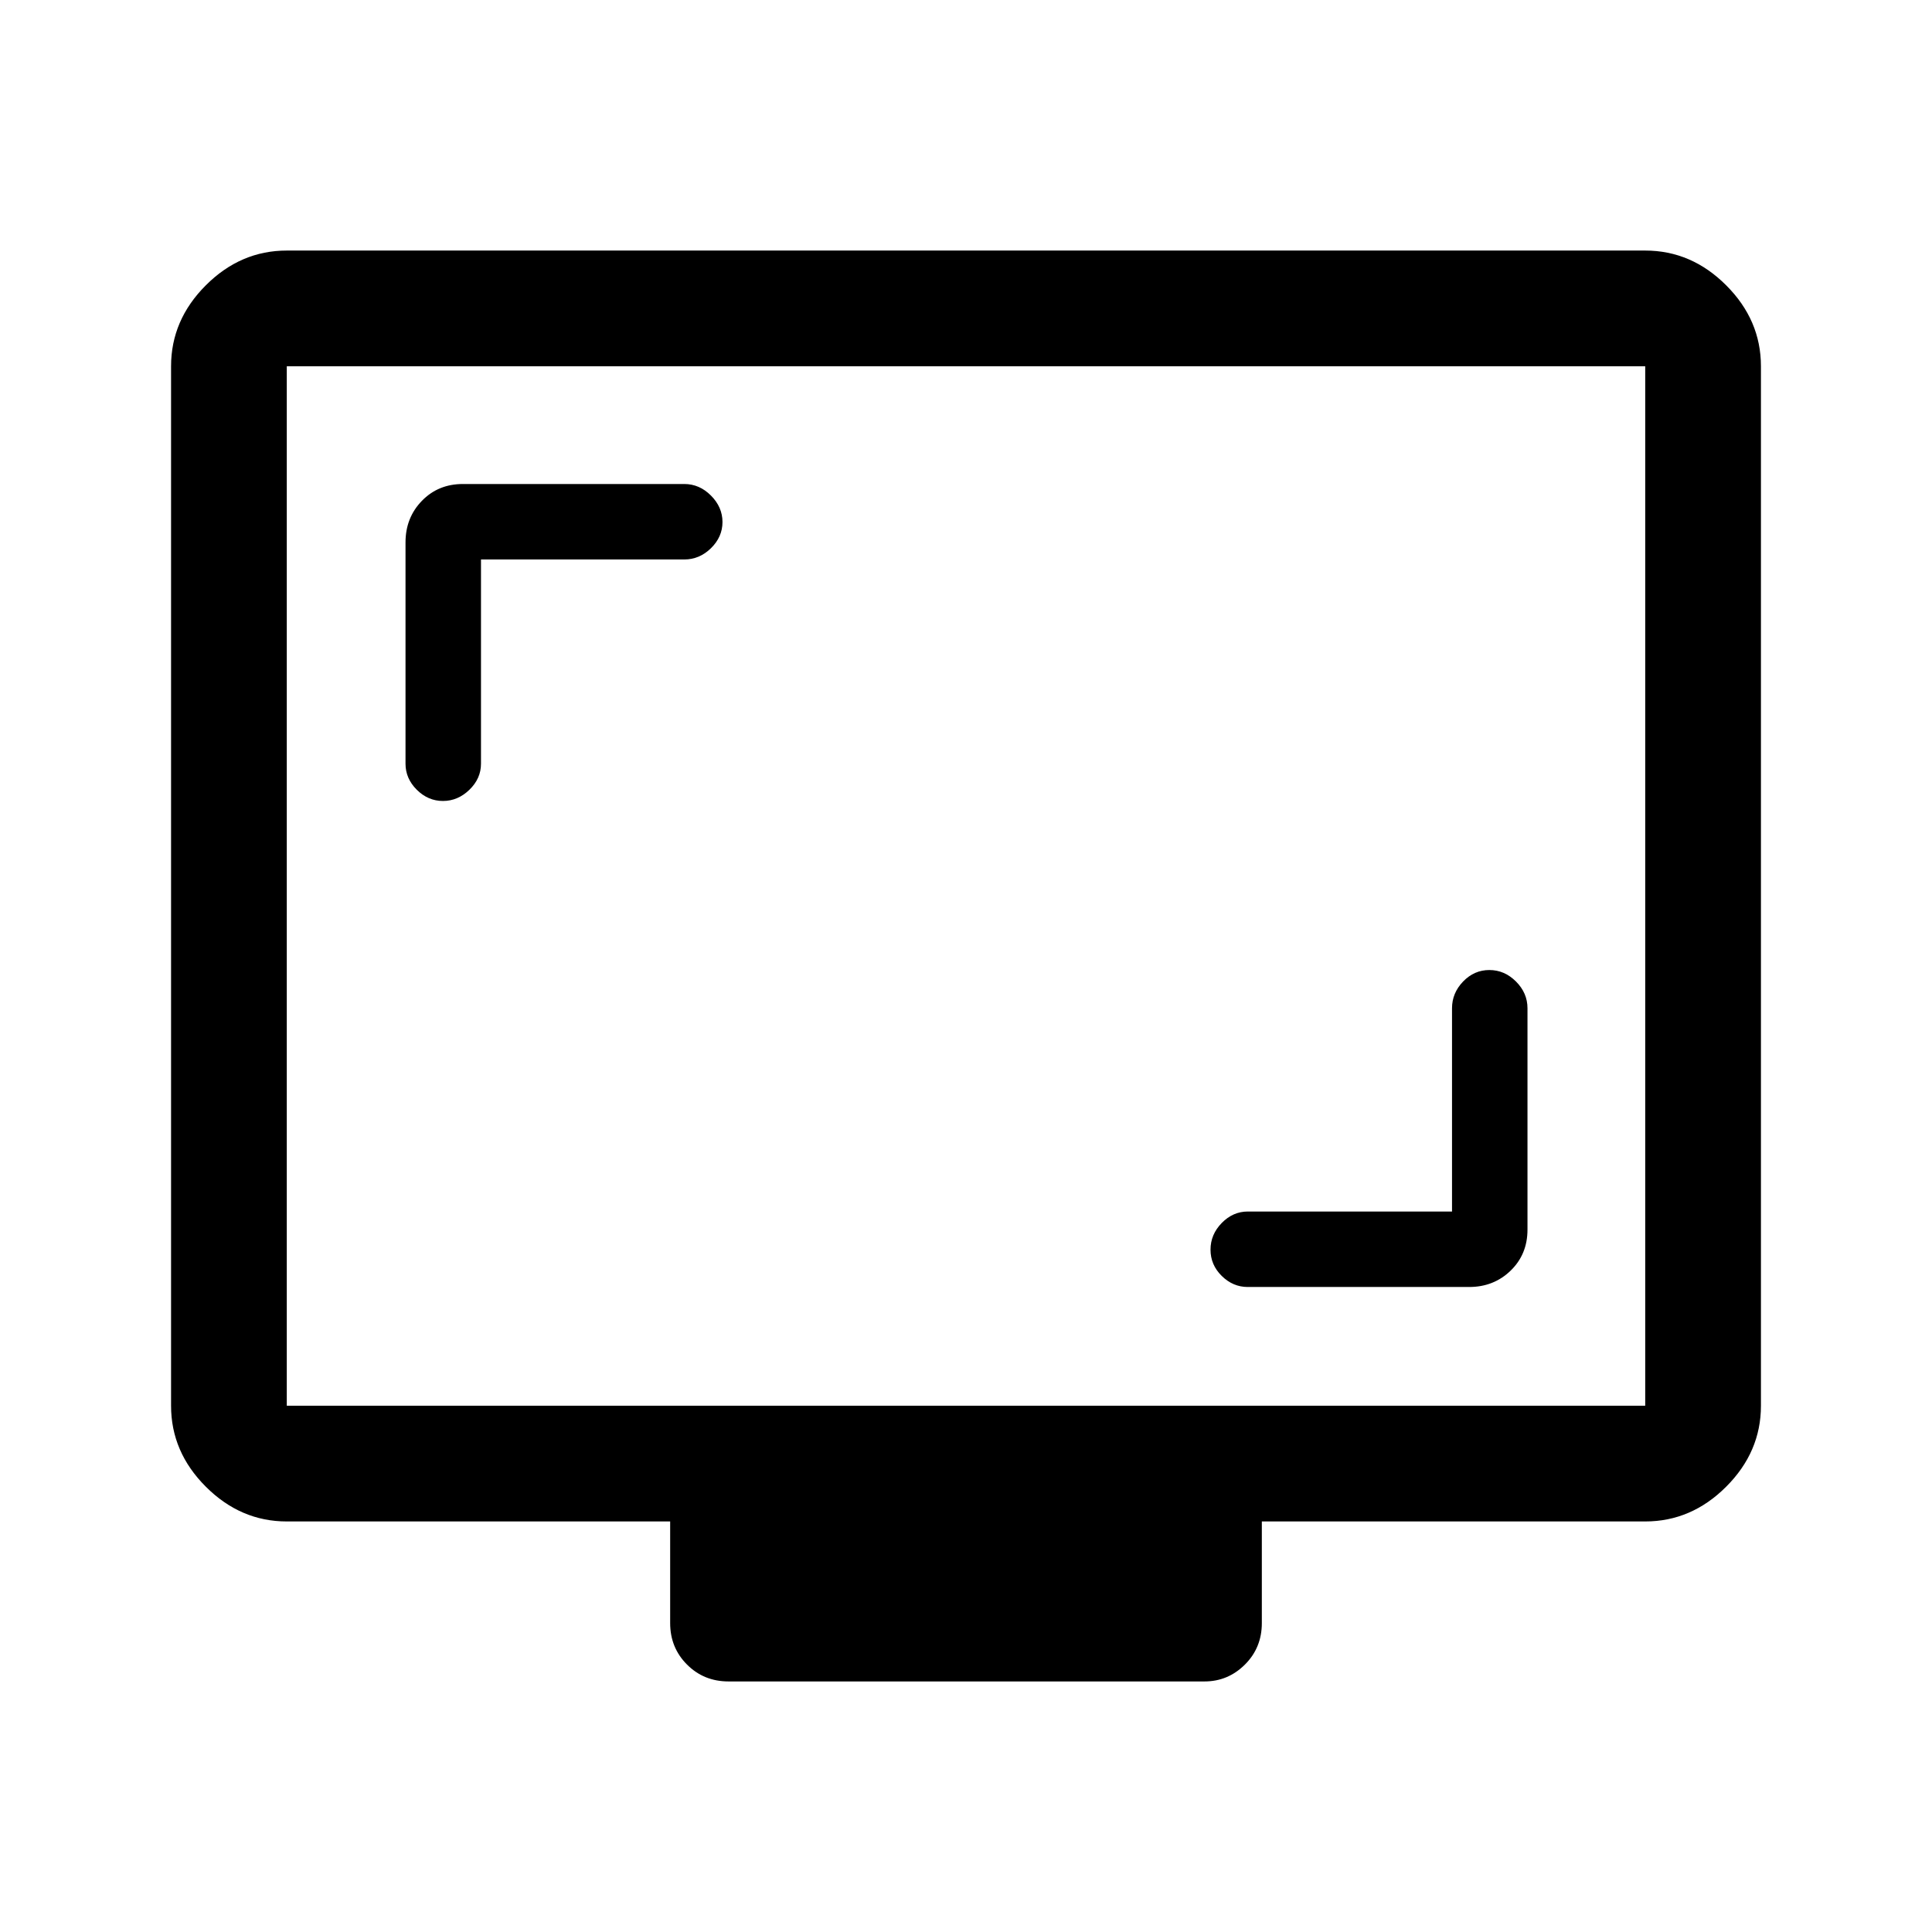 <svg xmlns="http://www.w3.org/2000/svg" height="48" viewBox="0 -960 960 960" width="48"><path d="M721.5-358H620q-7.35 0-12.93 5.7-5.57 5.71-5.57 13.25 0 7.55 5.57 13.05 5.58 5.5 12.93 5.5h110q12.25 0 20.63-8.13Q759-336.75 759-349v-110q0-7.57-5.7-13.28-5.71-5.72-13.25-5.72-7.55 0-13.05 5.72-5.5 5.71-5.5 13.28v101ZM239-682h101q7.57 0 13.28-5.6 5.72-5.61 5.72-13 0-7.4-5.72-13.15-5.71-5.75-13.28-5.75H230q-12.25 0-20.37 8.37-8.13 8.38-8.13 20.63v110q0 7.35 5.6 12.93 5.61 5.57 13 5.57 7.4 0 13.15-5.57 5.75-5.58 5.75-12.93V-682Zm-96.5 478q-22.97 0-40.23-17.27Q85-238.53 85-261.5V-778q0-22.97 17.27-40.23 17.26-17.27 40.23-17.27h675q22.97 0 40.23 17.27Q875-800.97 875-778v516.5q0 22.97-17.27 40.23Q840.47-204 817.5-204H627v50.5q0 12.25-8.41 20.62-8.42 8.38-20.09 8.38H362q-12.25 0-20.62-8.38-8.38-8.37-8.38-20.62V-204H142.5Zm0-57.5h675V-778h-675v516.5Zm0 0V-778v516.5Z"/></svg>